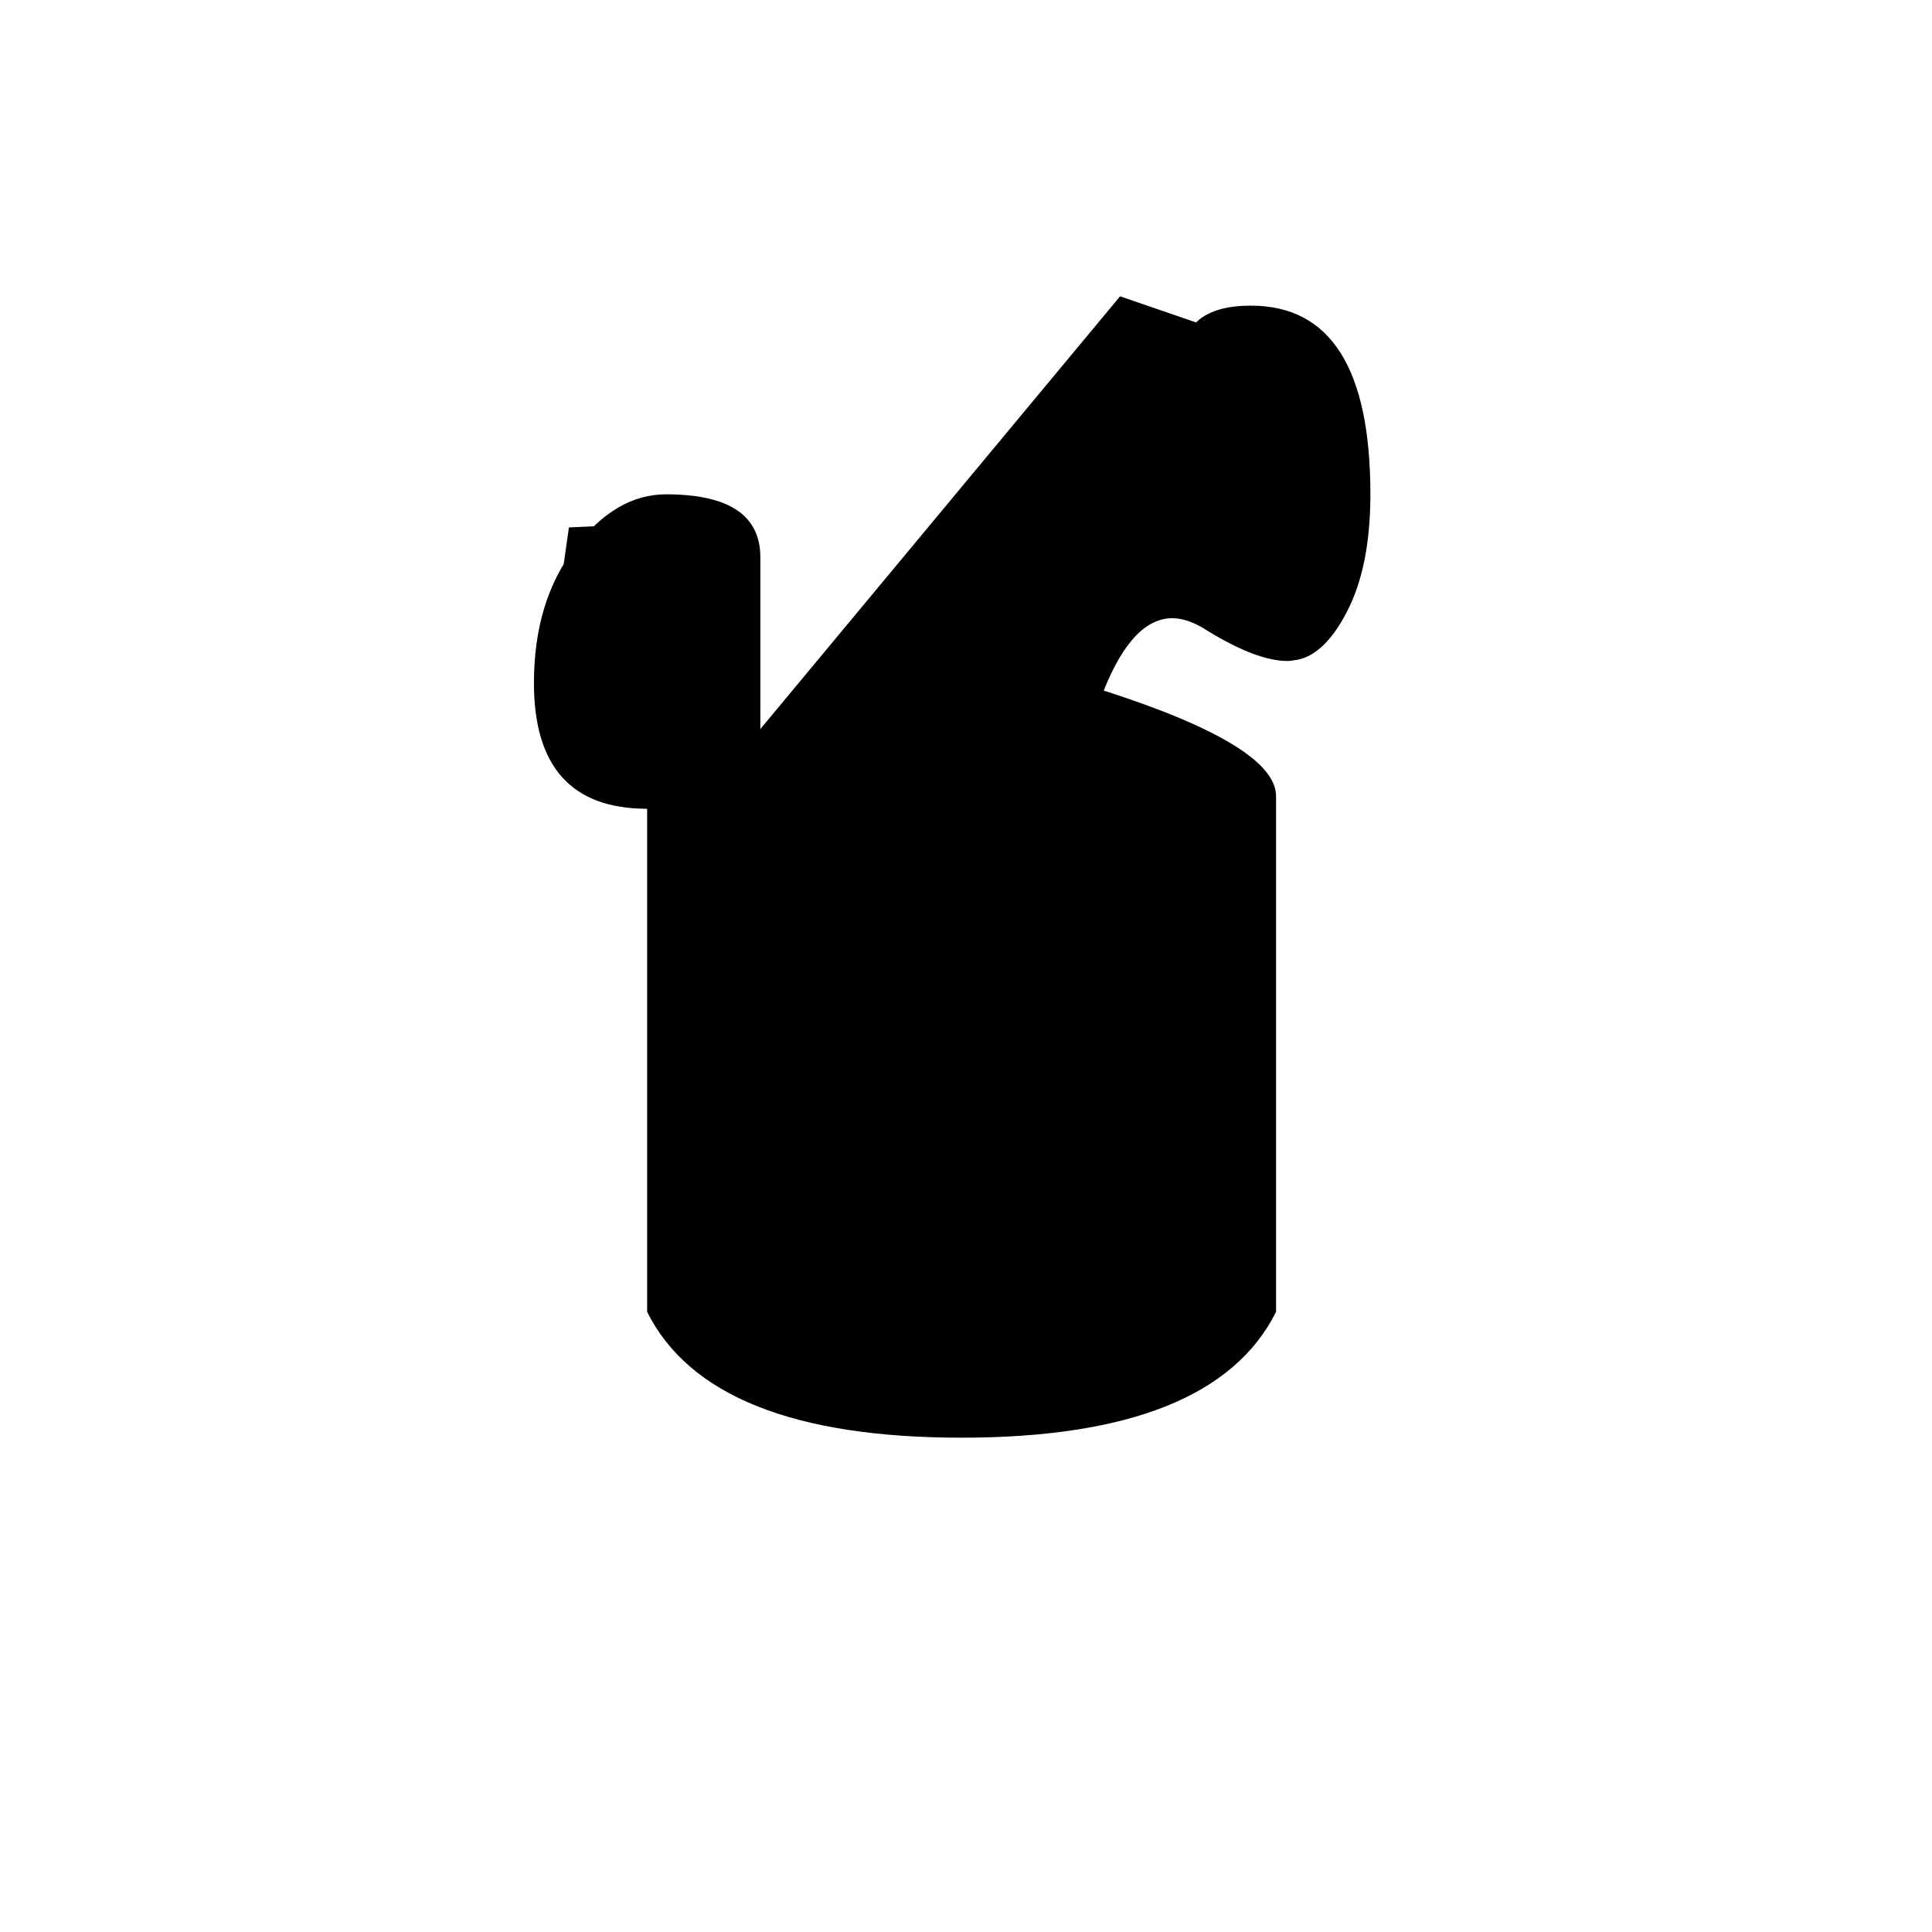 <?xml version="1.0" encoding="UTF-8" standalone="no"?>
<!-- Created with Inkscape (http://www.inkscape.org/) -->

<svg
   width="512"
   height="512"
   viewBox="0 0 512 512"
   version="1.1"
   id="svg1"
   xmlns="http://www.w3.org/2000/svg"
   xmlns:svg="http://www.w3.org/2000/svg">
  <defs
     id="defs1" />
  <path
     style="font-size:341.333px;font-family:'Khmer OS Content';-inkscape-font-specification:'Khmer OS Content';text-align:center;text-anchor:middle;stroke:#000000;stroke-width:0"
     d="m 171.5,156 q -13.333,3.333 -13.333,25 0,16.667 13.333,16.667 z m 0,58.333 q -30,0 -30,-33.333 0,-21.667 10.833,-35.833 10.833,-14.167 24.167,-14.167 25,0 25,16.667 v 193.333 q 10,20 53.333,20 43.333,0 53.333,-20 V 220.5 q 0,-17.667 -33.333,-28 3.333,-16.833 15.833,-39.167 12.667,-22.333 21.667,-22.333 7.333,0 19.167,7.167 l 9.833,6 q 5.167,-5.833 5.167,-13.167 0,-20 -15,-20 -18.333,0 -18.333,-15 0,-15 18.333,-15 31.667,0 31.667,50 0,19.333 -6.333,31.333 -6.167,11.833 -14,12.667 -0.833,0.167 -1.667,0.167 -8.5,0 -22.5,-8.833 -4.333,-2.5 -8,-2.5 -10.5,0 -18.167,19.167 45.667,14.667 45.667,28 v 136.667 q -16.667,33.333 -83.333,33.333 -66.667,0 -83.333,-33.333 z"
     id="text1"
     aria-label="ឋ" />
  <path
     style="fill:#000000;stroke:#000000;stroke-width:0"
     d="m 188.466,208.883 -39.264,-3.141 -3.141,-32.982 4.712,-32.982 32.982,-1.571 4.712,204.172 20.417,26.699 76.957,1.571 40.834,-20.417 -1.571,-144.491 -42.405,-20.417 21.988,-36.123 40.834,12.564 12.564,-29.84 -10.994,-36.123 -50.258,-17.276"
     id="path1" />
</svg>
